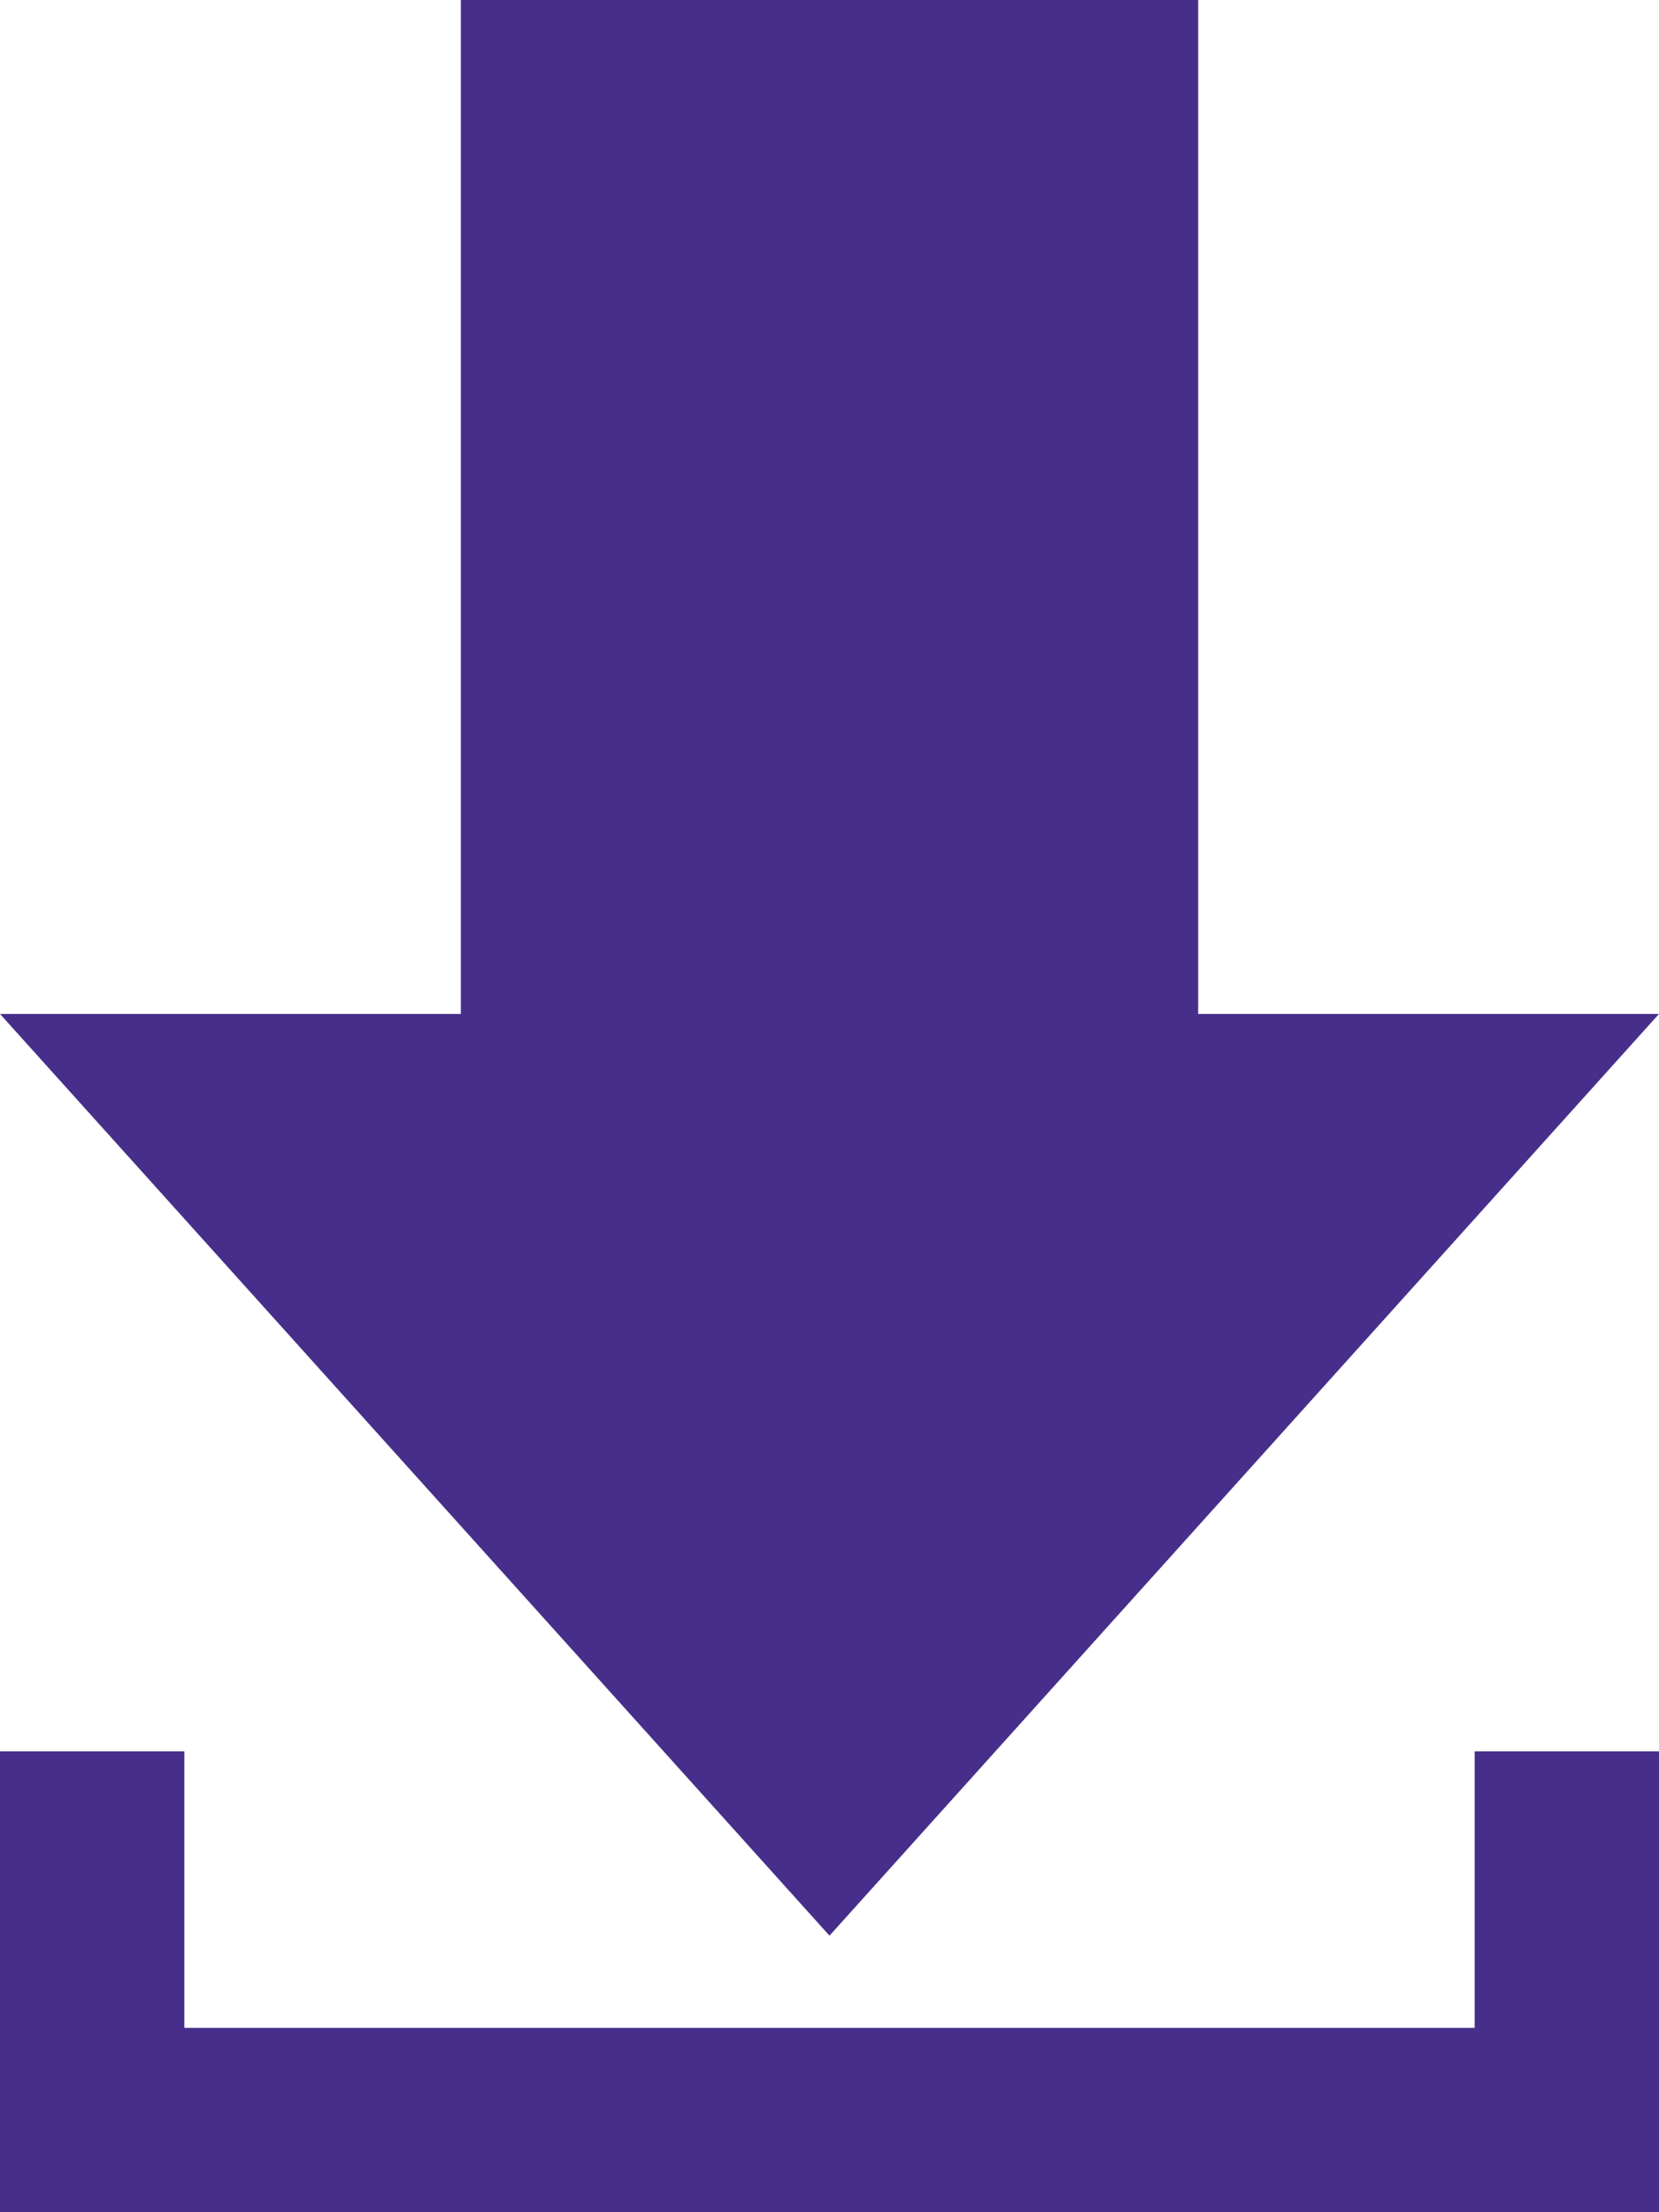 <svg xmlns="http://www.w3.org/2000/svg" width="18" height="24" viewBox="0 0 18 24"><defs><style>.a{fill:#472e8b;}</style></defs><path class="a" d="M16,11h5L12,21,3,11H8V0h8Zm3,8v3H5V19H3v5H21V19Z" transform="translate(-3)"/></svg>